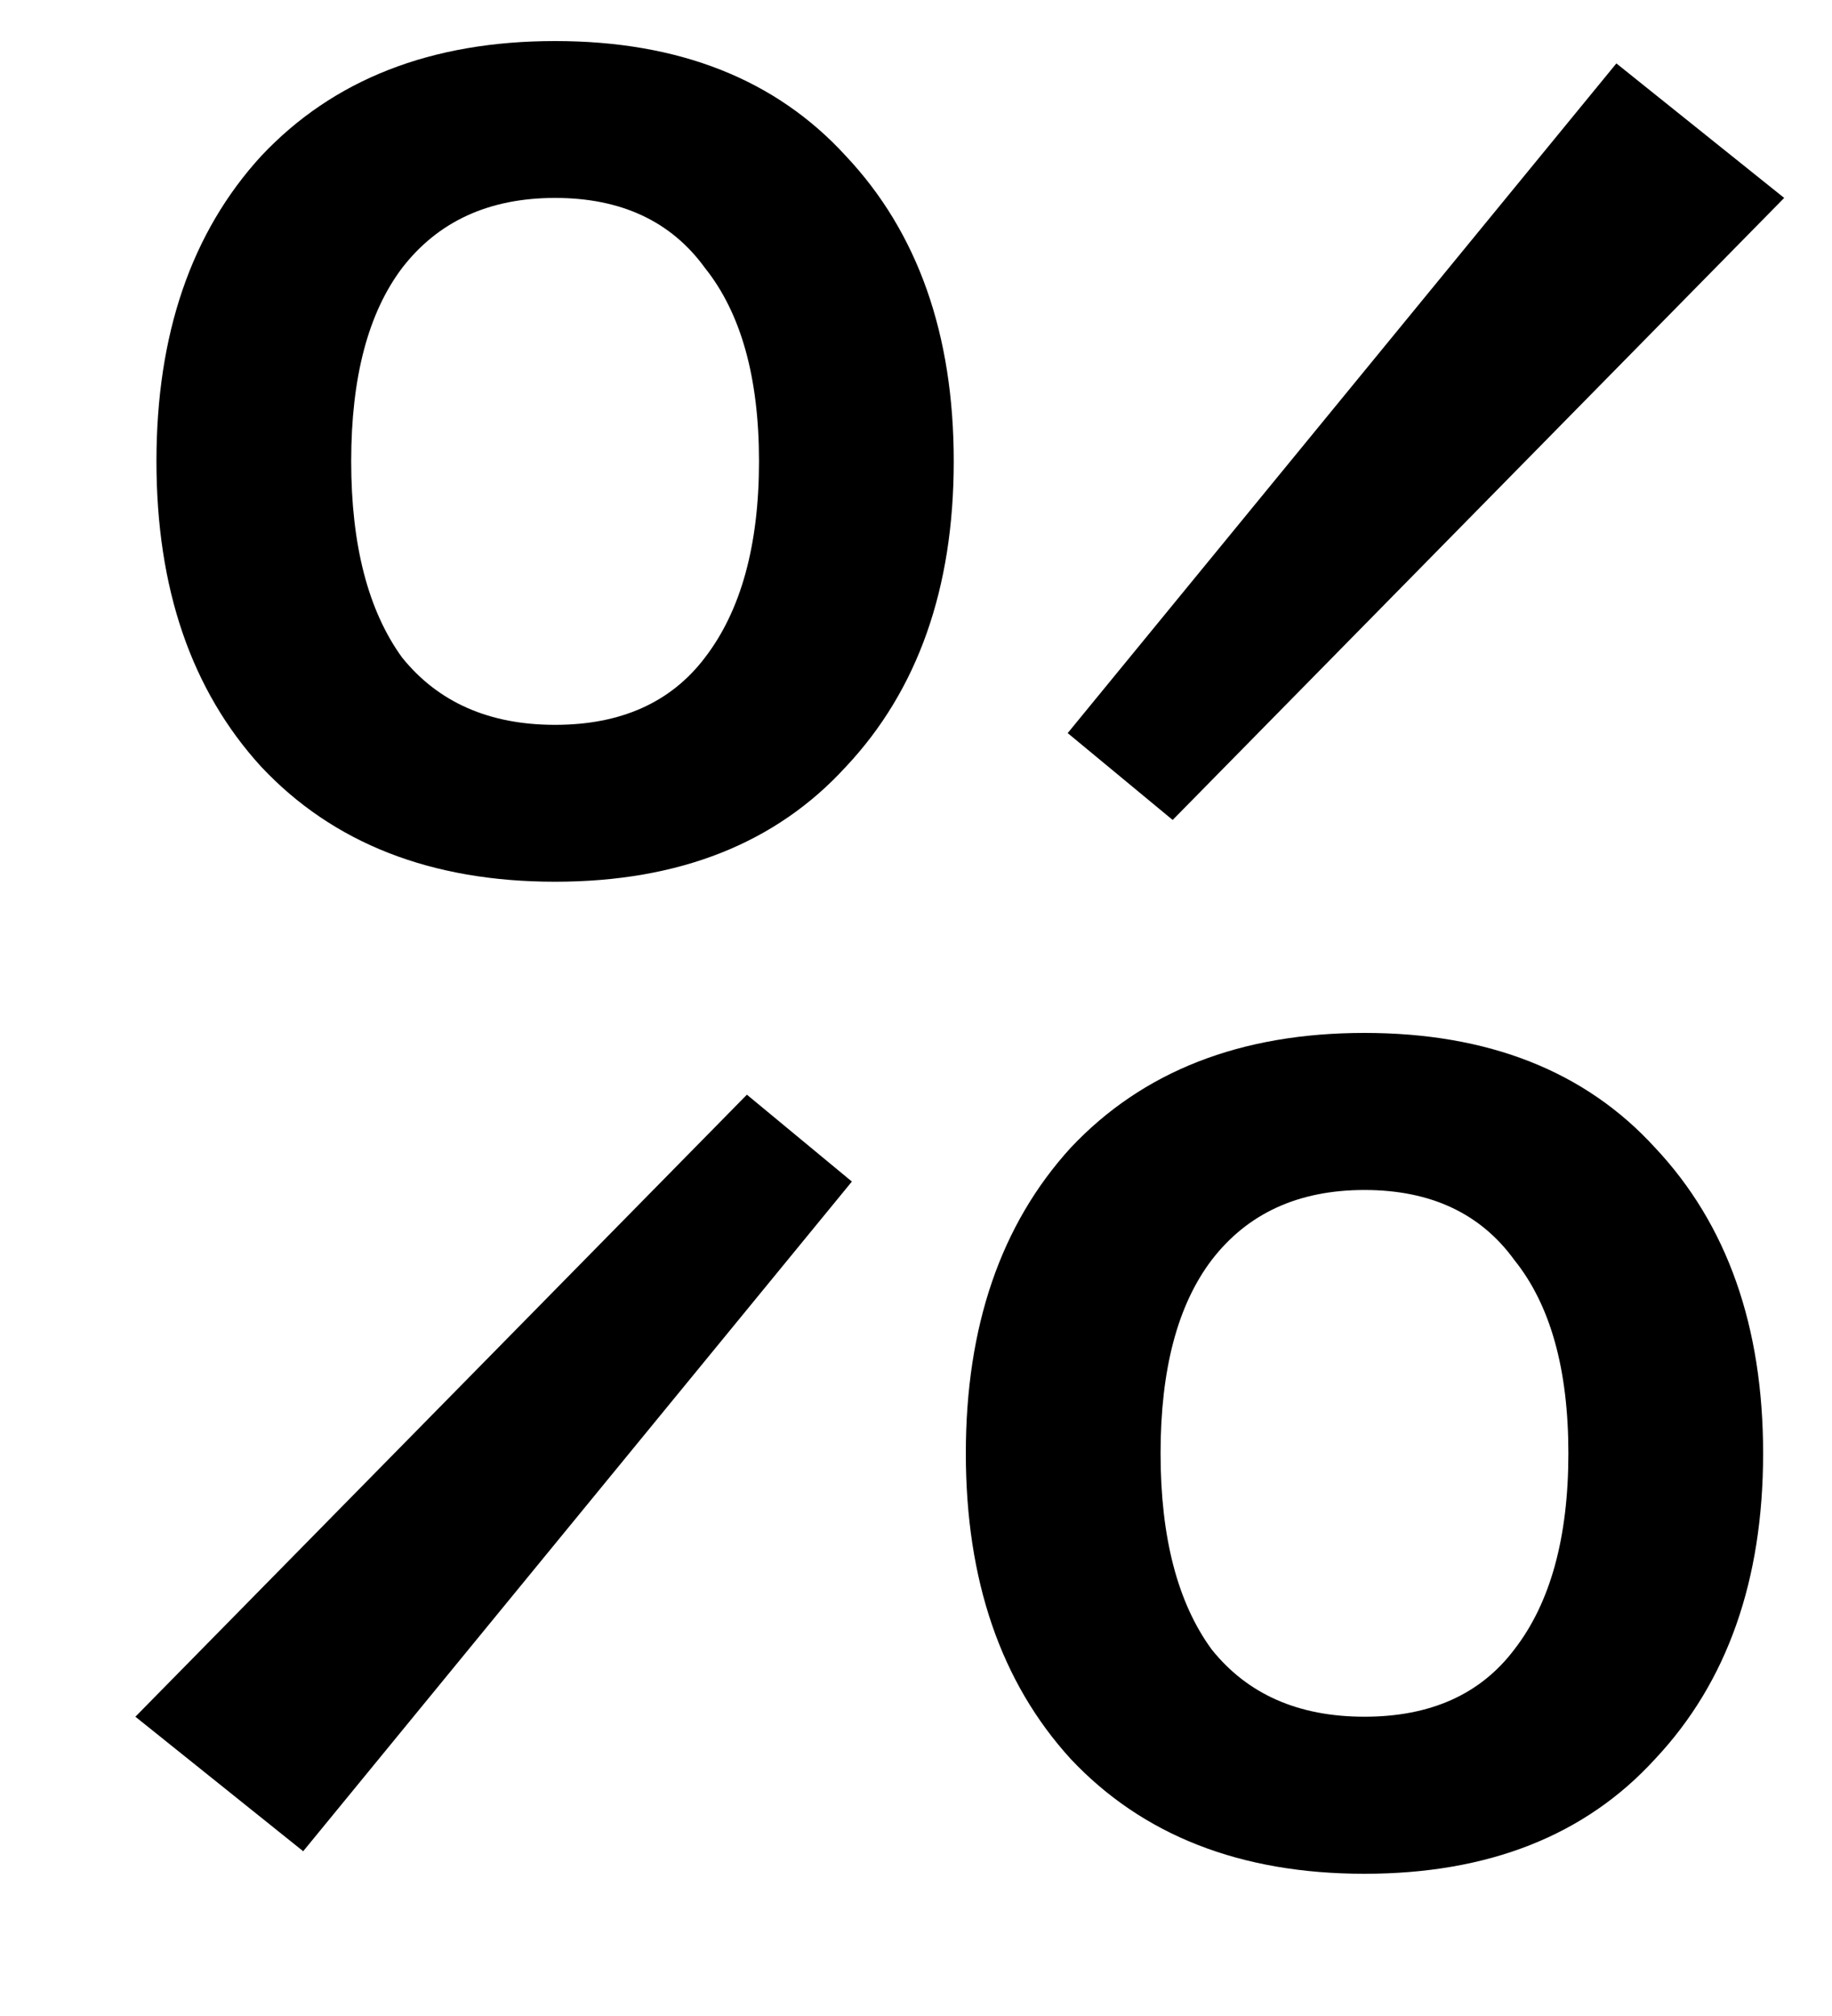 <svg width="10" height="11" viewBox="0 0 10 11" fill="none" xmlns="http://www.w3.org/2000/svg">
<path d="M1.655 10.101L0.739 9.367L4.077 5.973L4.65 6.447L1.655 10.101ZM7.448 10.224C6.772 10.224 6.237 10.015 5.844 9.597C5.463 9.179 5.272 8.623 5.272 7.93C5.272 7.237 5.463 6.681 5.844 6.263C6.237 5.845 6.772 5.636 7.448 5.636C8.124 5.636 8.654 5.845 9.035 6.263C9.428 6.681 9.624 7.237 9.624 7.93C9.624 8.623 9.428 9.179 9.035 9.597C8.654 10.015 8.124 10.224 7.448 10.224ZM7.448 9.367C7.808 9.367 8.081 9.245 8.266 9C8.463 8.746 8.561 8.389 8.561 7.93C8.561 7.471 8.463 7.12 8.266 6.875C8.081 6.62 7.808 6.493 7.448 6.493C7.088 6.493 6.81 6.62 6.614 6.875C6.428 7.12 6.335 7.471 6.335 7.93C6.335 8.389 6.428 8.746 6.614 9C6.81 9.245 7.088 9.367 7.448 9.367ZM6.401 4.474L5.828 4L8.823 0.346L9.739 1.08L6.401 4.474ZM3.03 4.811C2.354 4.811 1.819 4.602 1.426 4.184C1.044 3.766 0.854 3.21 0.854 2.517C0.854 1.824 1.044 1.268 1.426 0.851C1.819 0.433 2.354 0.224 3.03 0.224C3.706 0.224 4.235 0.433 4.617 0.851C5.01 1.268 5.206 1.824 5.206 2.517C5.206 3.21 5.01 3.766 4.617 4.184C4.235 4.602 3.706 4.811 3.03 4.811ZM3.03 3.955C3.39 3.955 3.663 3.832 3.848 3.588C4.044 3.333 4.143 2.976 4.143 2.517C4.143 2.058 4.044 1.707 3.848 1.462C3.663 1.207 3.39 1.08 3.03 1.08C2.67 1.08 2.392 1.207 2.195 1.462C2.01 1.707 1.917 2.058 1.917 2.517C1.917 2.976 2.01 3.333 2.195 3.588C2.392 3.832 2.67 3.955 3.03 3.955Z" fill="black"/>
</svg>
